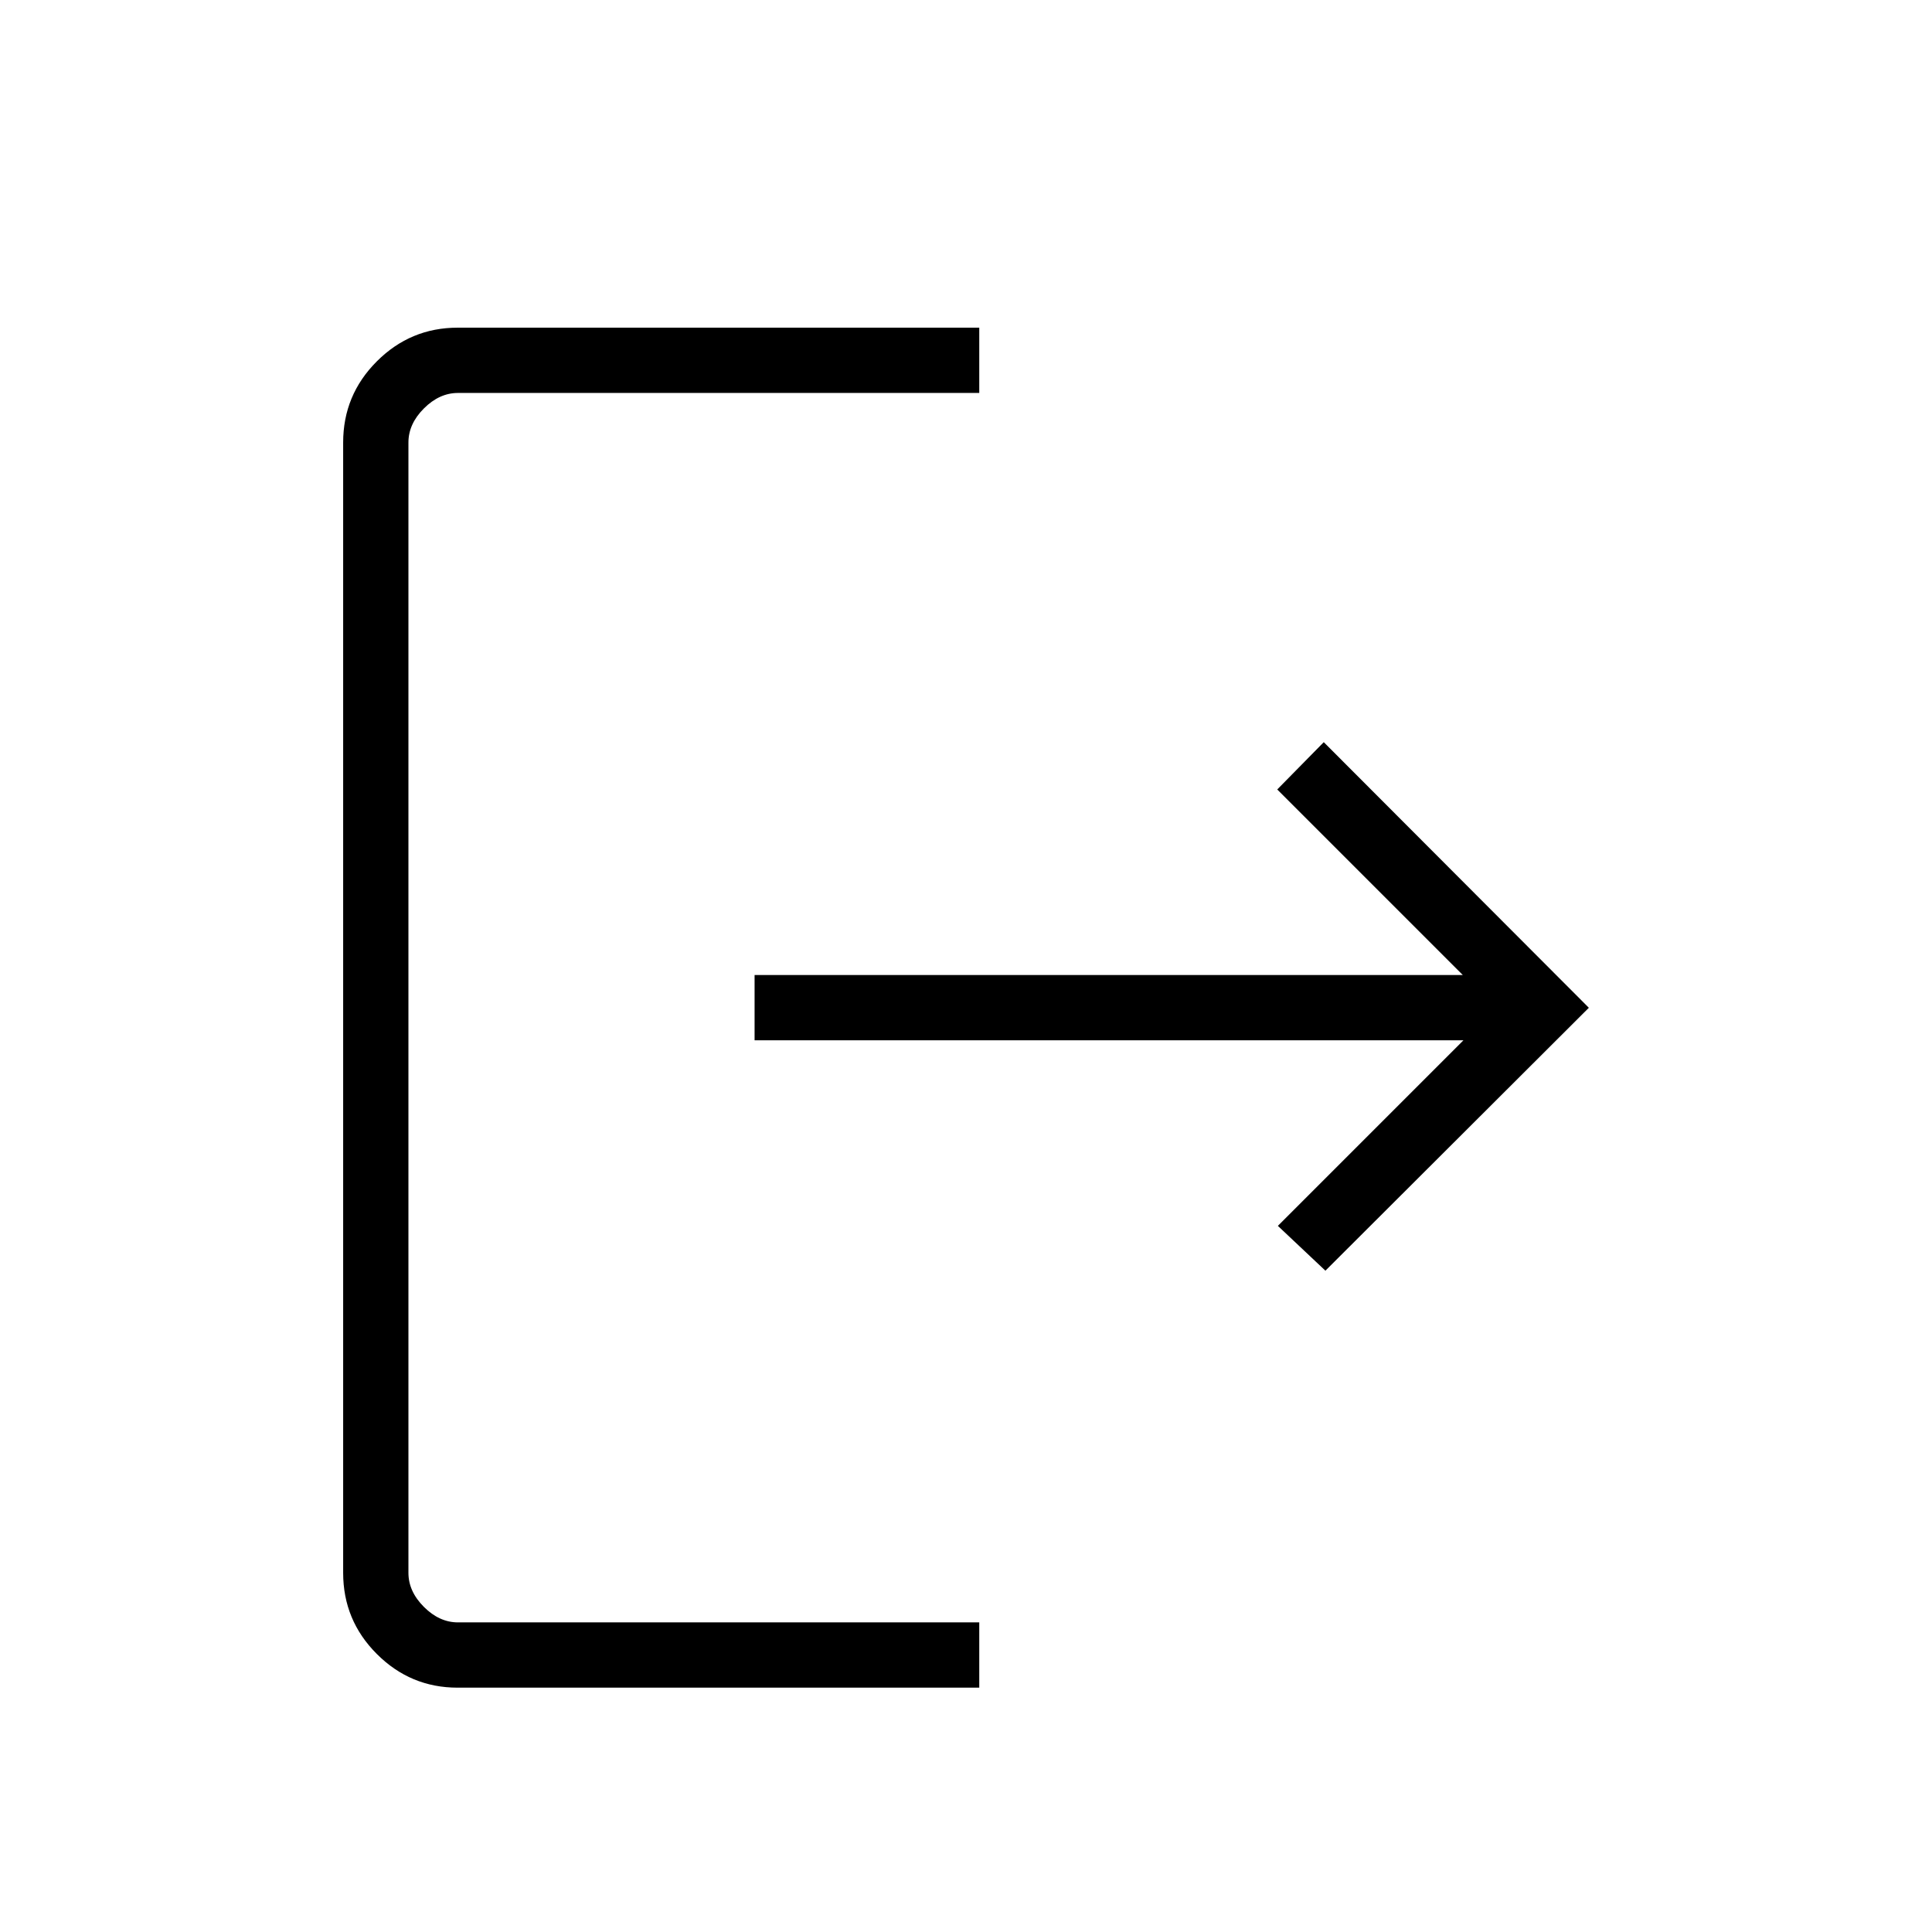 <svg xmlns="http://www.w3.org/2000/svg" height="40" viewBox="0 96 960 960" width="40"><path d="M227.382 934.59q-23.405 0-40.137-16.733-16.733-16.732-16.733-40.318V315.871q0-23.586 16.733-40.318 16.732-16.733 40.137-16.733H486.59v32.436H227.564q-9.231 0-16.923 7.692-7.693 7.693-7.693 16.923v561.668q0 9.23 7.693 16.923 7.692 7.692 16.923 7.692H486.59v32.436H227.382ZM658.59 727.397l-23.628-22.269 92.205-92.205H374.949v-32.436h351.91l-92.205-92.205 23.116-23.5 131.718 131.974L658.59 727.397Z"/></svg>